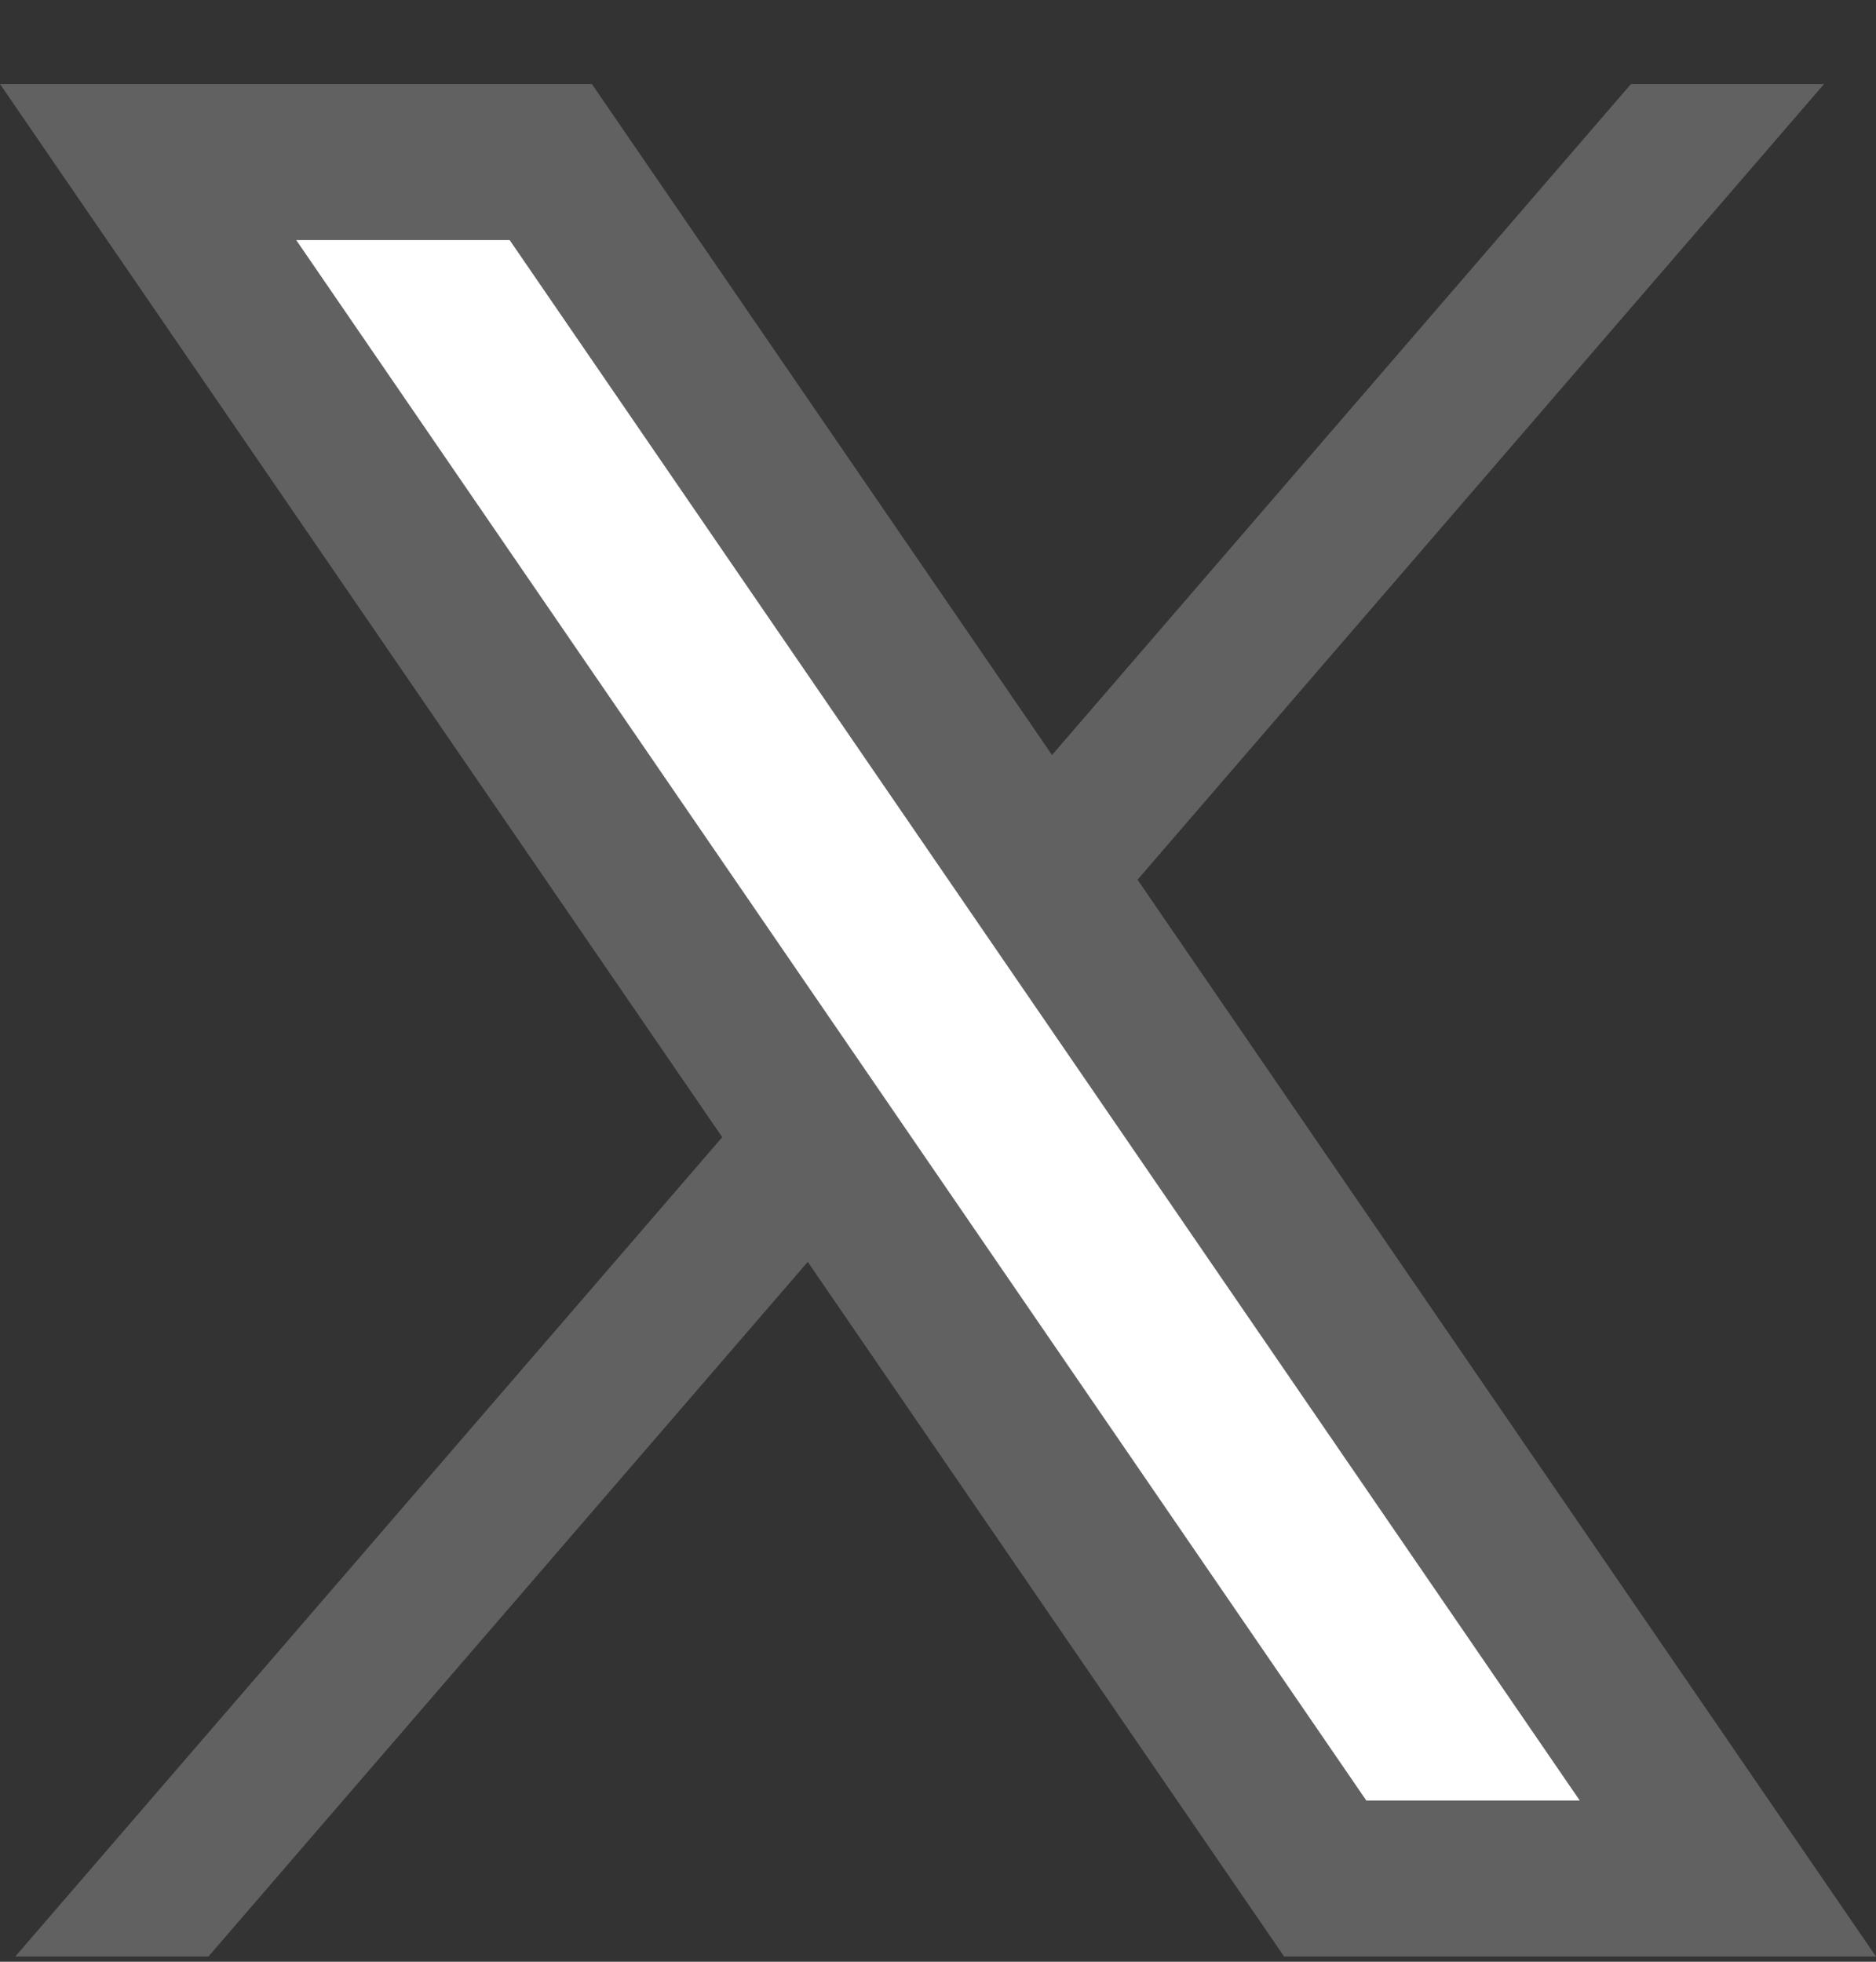 <svg width="22" height="23" viewBox="0 0 22 23" fill="none" xmlns="http://www.w3.org/2000/svg">
<rect x="0" y="0" width="22" height="23" fill="#333333" stroke="none"/>
<path d="M21.391 0.985L2.444 22.939H0.179L19.127 0.985H21.391Z" fill="#616161"/>
<path fill-rule="evenodd" clip-rule="evenodd" d="M15.38 22.329L1.157 1.595H6.62L20.843 22.329H15.38Z" fill="white"/>
<path d="M5.977 2.815L18.526 21.11H16.023L3.474 2.815H5.977ZM6.941 0.985H0L15.059 22.939H22L6.941 0.985Z" fill="#616161"/>
</svg>
